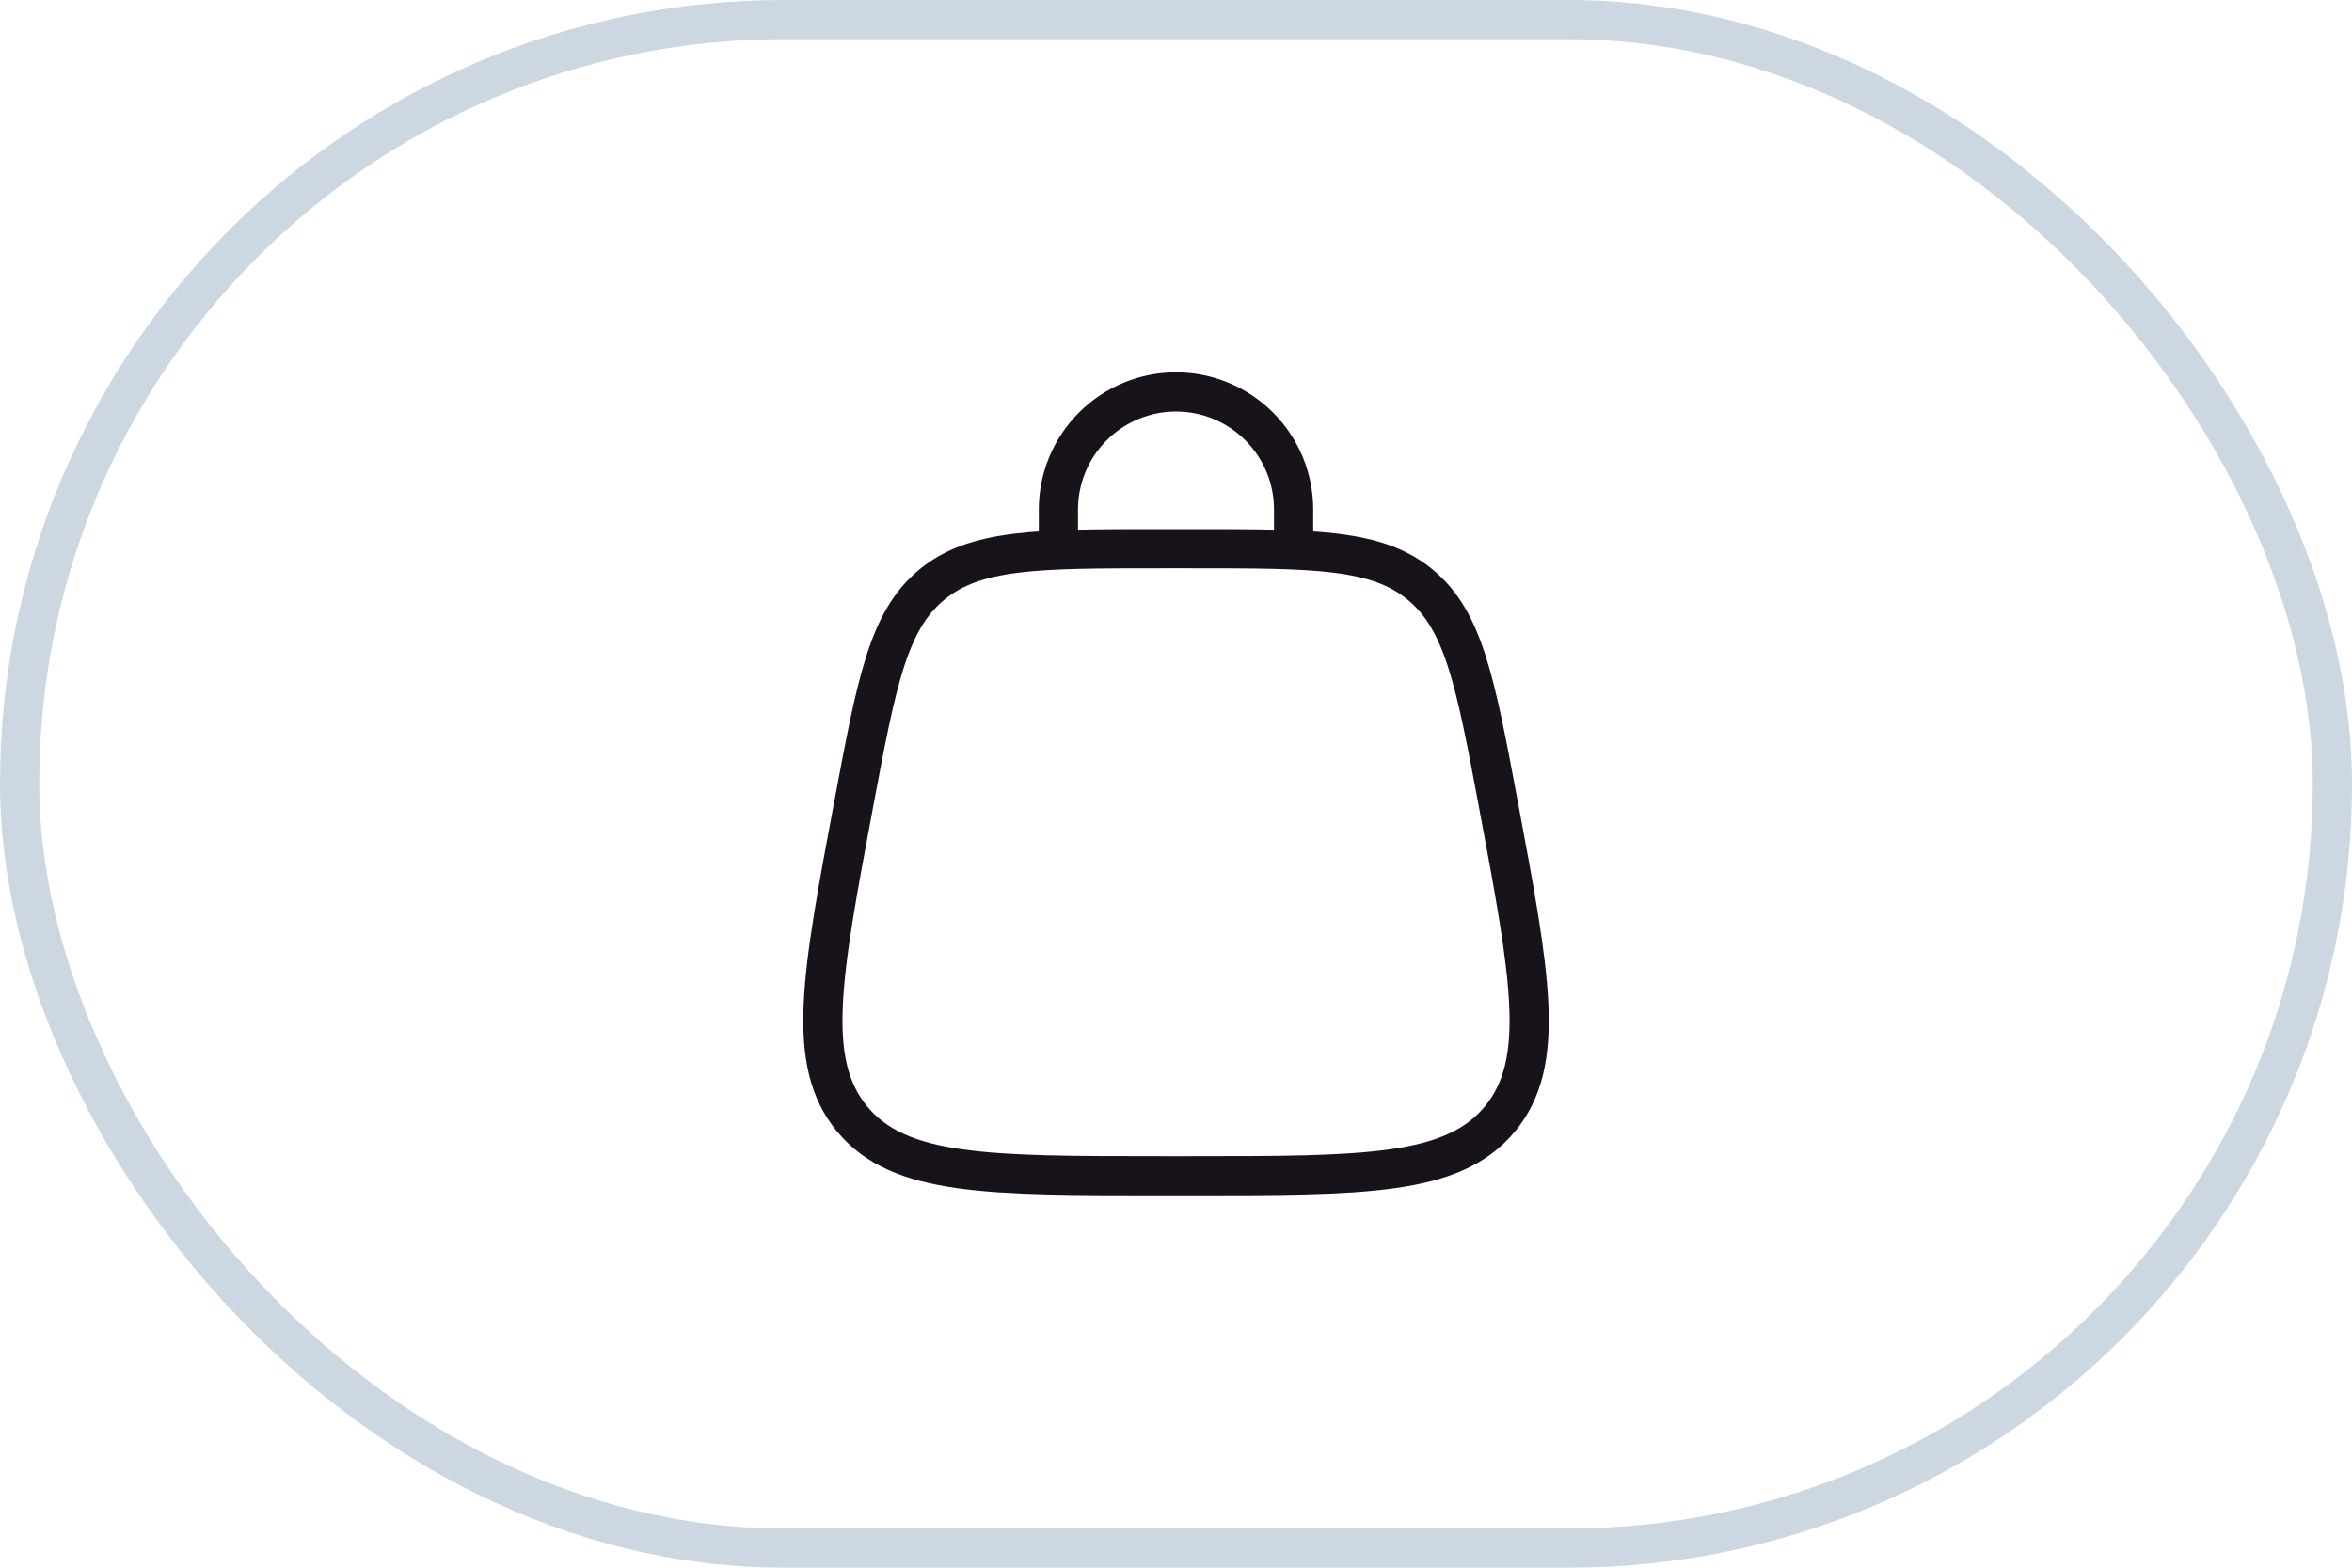 <svg width="60" height="40" viewBox="0 0 60 40" fill="none" xmlns="http://www.w3.org/2000/svg">
<rect x="0.5" y="0.5" width="59" height="39" rx="19.5" stroke="#CCD7E2"/>
<path d="M21.742 28.555C22.942 30 25.174 30 29.64 30H30.36C34.826 30 37.059 30 38.259 28.555M21.742 28.555C20.542 27.109 20.954 24.915 21.777 20.525C22.362 17.405 22.654 15.844 23.765 14.922M38.259 28.555C39.459 27.109 39.047 24.915 38.224 20.525C37.639 17.405 37.346 15.844 36.235 14.922M36.235 14.922C35.125 14 33.536 14 30.361 14H29.639C26.464 14 24.876 14 23.765 14.922" stroke="#18131B"/>
<path d="M27 14V13C27 12.204 27.316 11.441 27.879 10.879C28.441 10.316 29.204 10 30 10C30.796 10 31.559 10.316 32.121 10.879C32.684 11.441 33 12.204 33 13V14" stroke="#18131B" stroke-linecap="round"/>
</svg>
